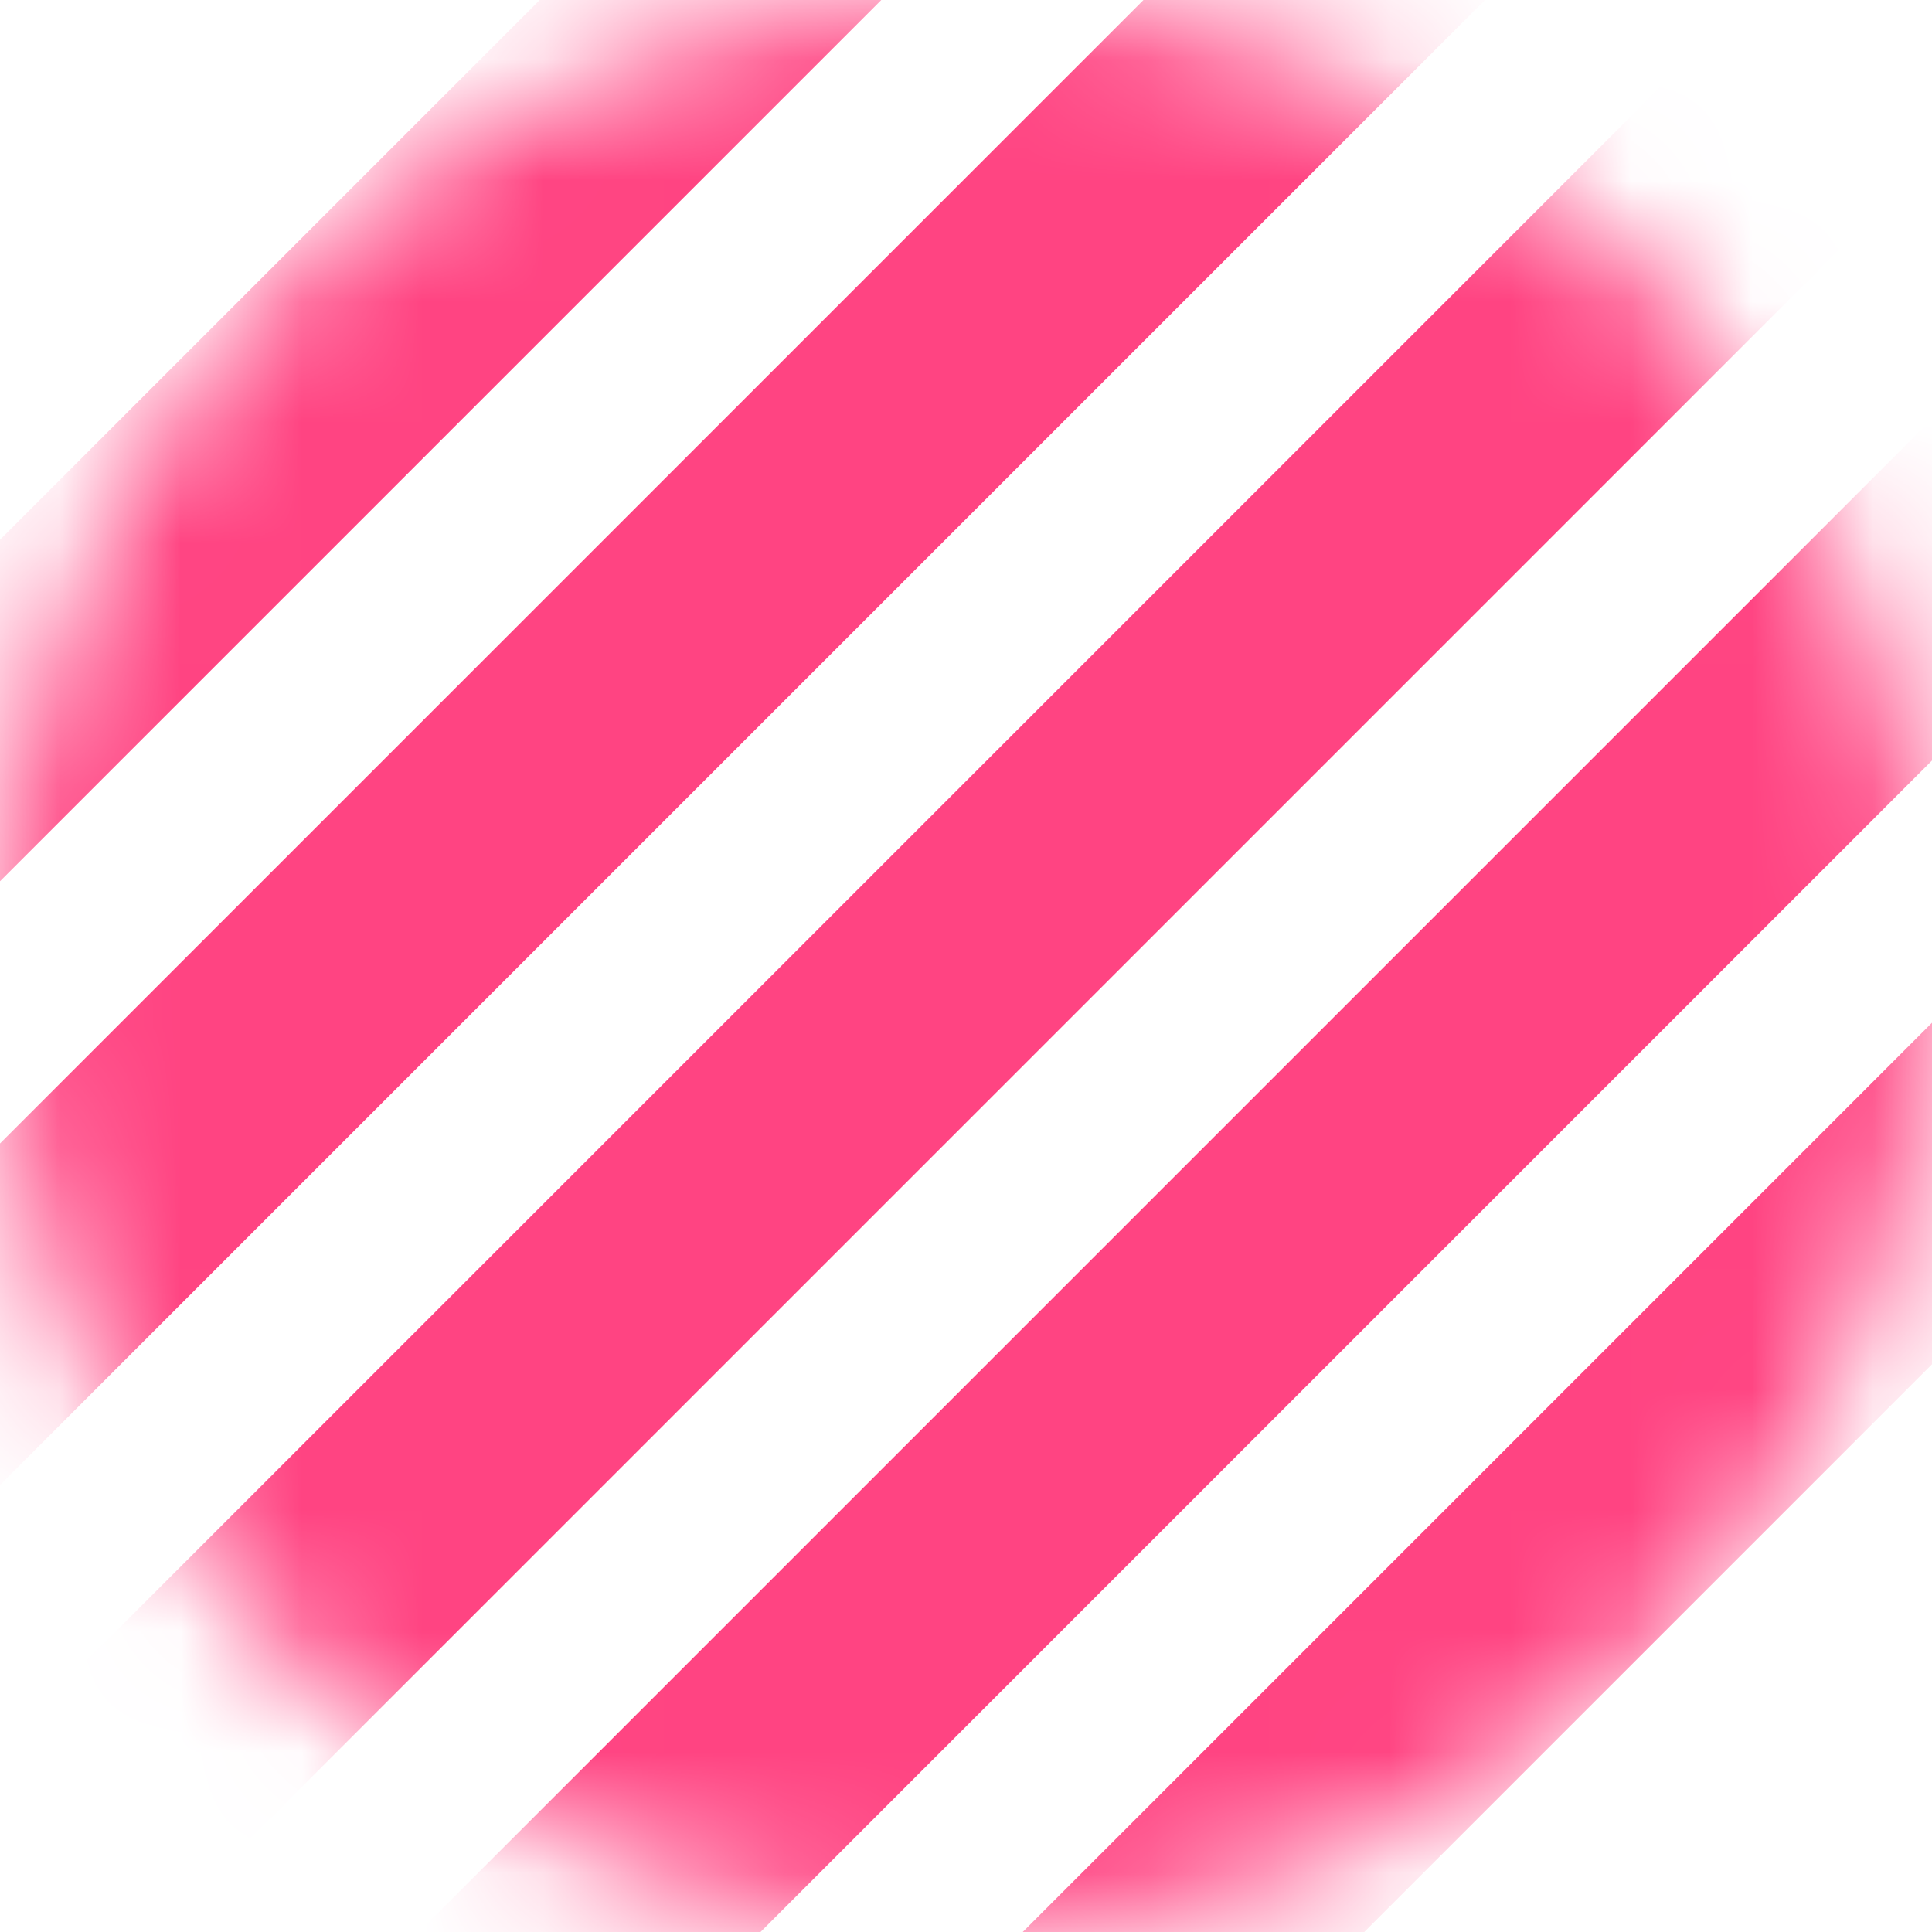 <?xml version="1.0" encoding="UTF-8" standalone="no"?>
<svg width="16px" height="16px" viewBox="0 0 16 16" version="1.1" xmlns="http://www.w3.org/2000/svg" xmlns:xlink="http://www.w3.org/1999/xlink">
    <!-- Generator: Sketch 43.2 (39069) - http://www.bohemiancoding.com/sketch -->
    <title>Artboard</title>
    <desc>Created with Sketch.</desc>
    <defs>
        <circle id="path-1" cx="8" cy="8" r="8"></circle>
    </defs>
    <g id="Page-1" stroke="none" stroke-width="1" fill="none" fill-rule="evenodd">
        <g id="Artboard">
            <g id="Group">
                <mask id="mask-2" fill="white">
                    <use xlink:href="#path-1"></use>
                </mask>
                <g id="Mask"></g>
                <g mask="url(#mask-2)" fill="#FF4482">
                    <g transform="translate(-7, -6)">
                        <rect id="Rectangle-3" transform="translate(14.692, 14.192) rotate(-45) translate(-14.692, -14.192) " x="2.692" y="13.192" width="24" height="2"></rect>
                        <rect id="Rectangle-3-Copy-3" transform="translate(11.692, 12.192) rotate(-45) translate(-11.692, -12.192) " x="-0.308" y="11.192" width="24" height="2"></rect>
                        <rect id="Rectangle-3-Copy-4" transform="translate(9.692, 9.192) rotate(-45) translate(-9.692, -9.192) " x="-2.308" y="8.192" width="24" height="2"></rect>
                        <rect id="Rectangle-3-Copy" transform="translate(16.692, 17.192) rotate(-45) translate(-16.692, -17.192) " x="4.692" y="16.192" width="24" height="2"></rect>
                        <rect id="Rectangle-3-Copy-2" transform="translate(22.692, 16.192) rotate(-45) translate(-22.692, -16.192) " x="10.692" y="15.192" width="24" height="2"></rect>
                    </g>
                </g>
            </g>
        </g>
    </g>
</svg>
